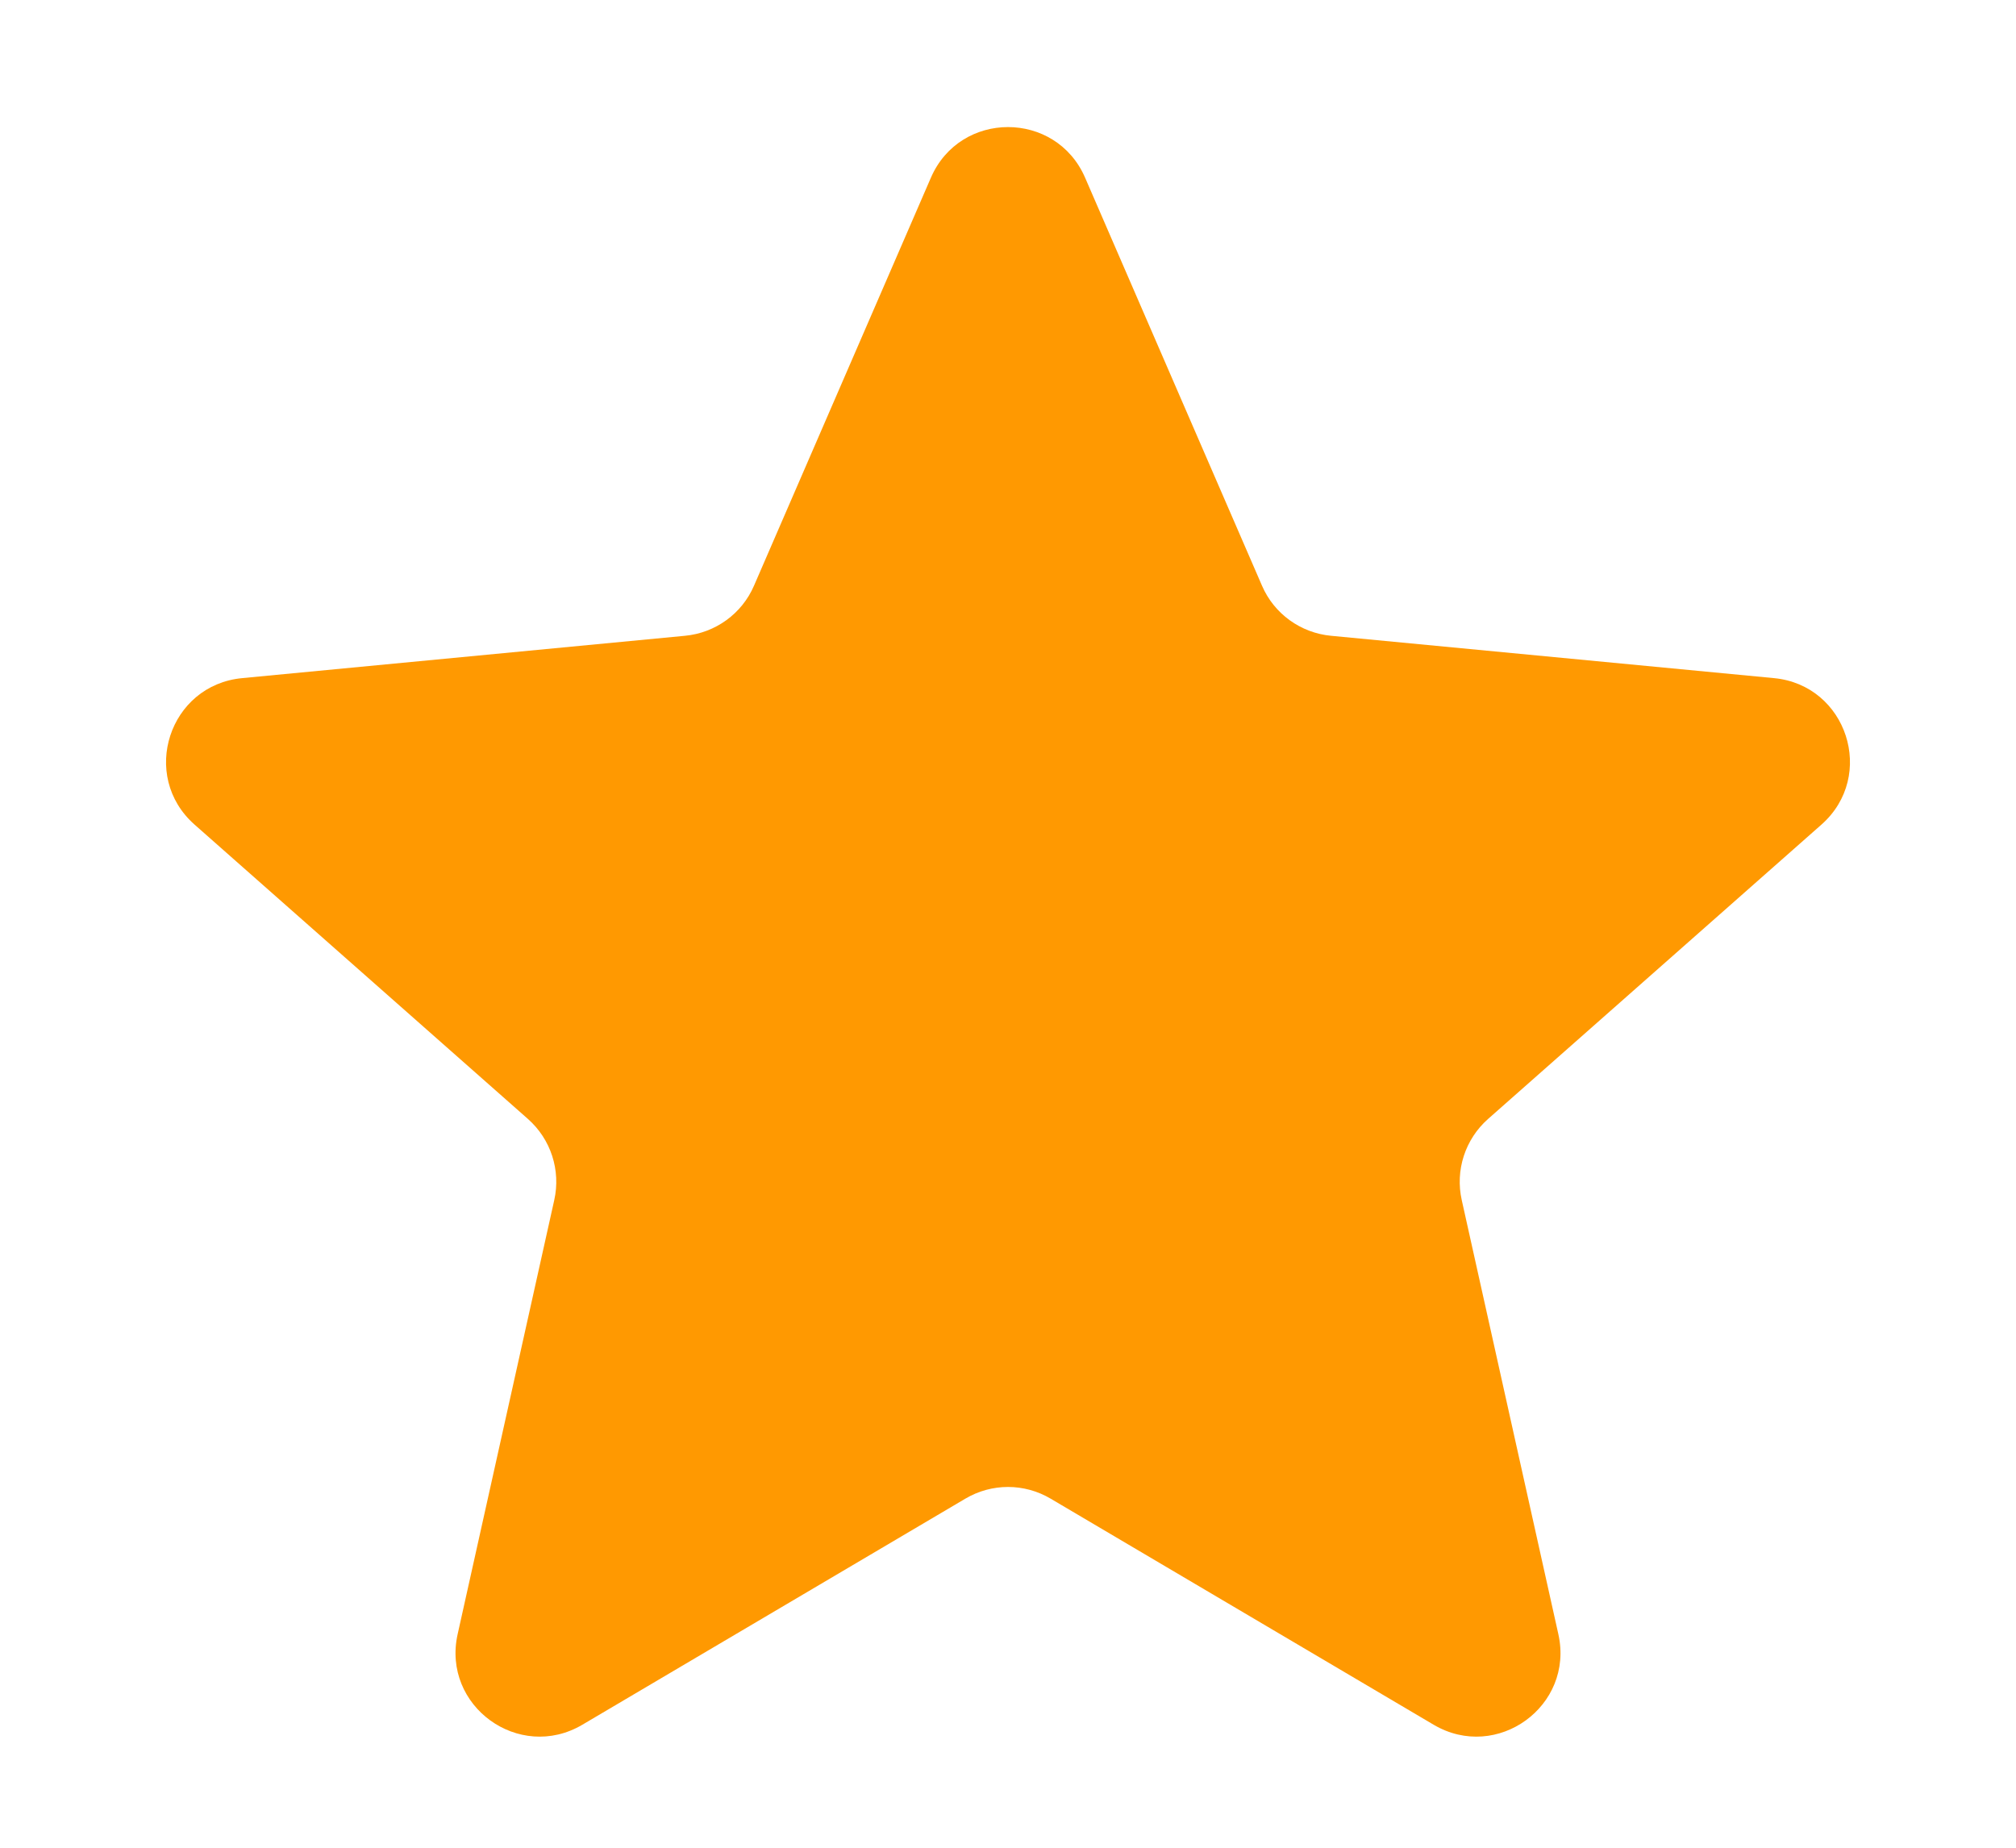 <svg width="12" height="11" viewBox="0 0 12 11" fill="none" xmlns="http://www.w3.org/2000/svg">
<path d="M5.541 1.058C5.715 0.656 6.285 0.656 6.459 1.058L7.512 3.487C7.584 3.654 7.742 3.768 7.923 3.785L10.559 4.037C10.994 4.078 11.17 4.619 10.842 4.909L8.858 6.661C8.721 6.782 8.661 6.967 8.701 7.145L9.276 9.729C9.371 10.156 8.911 10.49 8.534 10.268L6.254 8.922C6.097 8.829 5.903 8.829 5.746 8.922L3.466 10.268C3.089 10.49 2.629 10.156 2.724 9.729L3.299 7.145C3.339 6.967 3.279 6.782 3.142 6.661L1.158 4.909C0.83 4.619 1.006 4.078 1.442 4.037L4.077 3.785C4.258 3.768 4.416 3.654 4.488 3.487L5.541 1.058Z" fill="#FF9901"/>
</svg>

